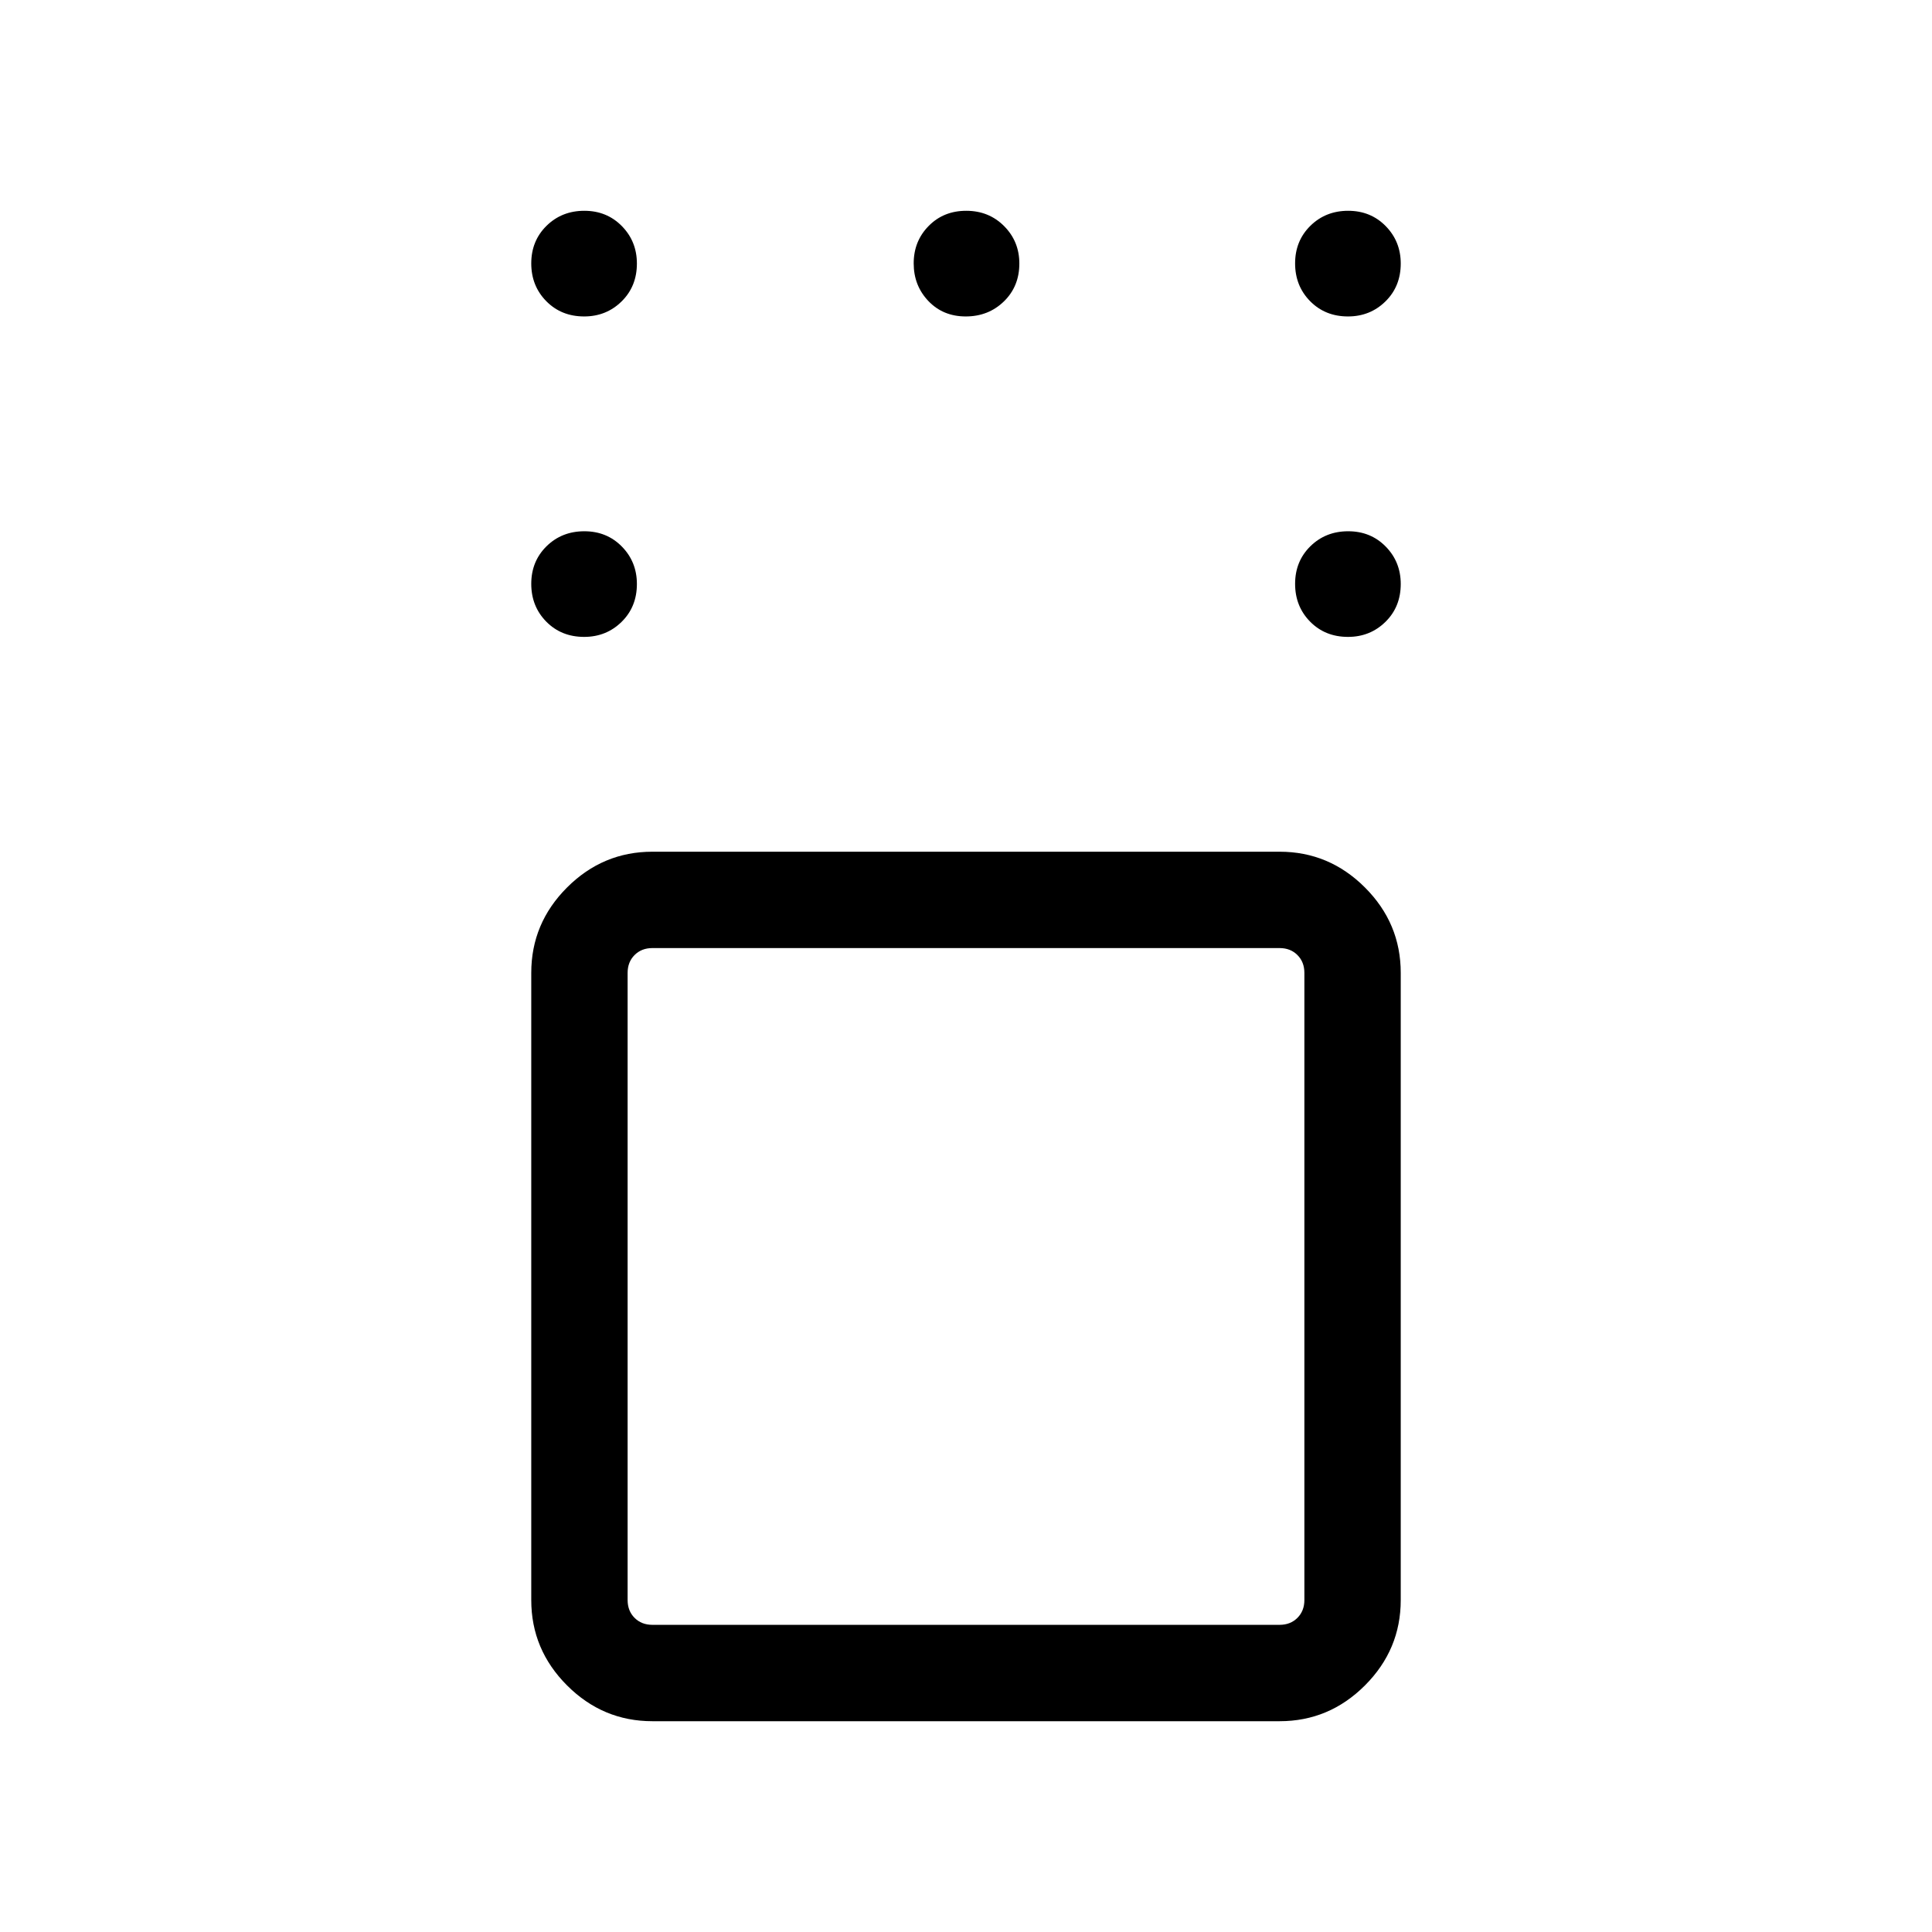 <svg xmlns="http://www.w3.org/2000/svg" height="40" viewBox="0 -960 960 960" width="40"><path d="M324.17-104.74q-24.63 0-42.41-17.79-17.78-17.78-17.78-42.41V-476.6q0-24.63 17.78-42.41 17.78-17.78 42.41-17.78h311.66q24.63 0 42.41 17.78 17.78 17.78 17.78 42.41v311.66q0 24.63-17.78 42.41-17.78 17.79-42.41 17.79H324.17Zm311.66-384.17H324.17q-5.39 0-8.85 3.46t-3.46 8.85v311.66q0 5.39 3.46 8.85t8.85 3.46h311.66q5.39 0 8.85-3.46t3.46-8.85V-476.6q0-5.39-3.46-8.85t-8.85-3.46Zm33.99-154.62q-11.36 0-18.83-7.58-7.46-7.59-7.46-18.79 0-11.19 7.58-18.66 7.59-7.46 18.79-7.46 11.19 0 18.66 7.61 7.46 7.61 7.46 18.59 0 11.36-7.61 18.83-7.61 7.46-18.59 7.46Zm0-159.23q-11.36 0-18.83-7.59-7.46-7.58-7.46-18.78 0-11.19 7.58-18.66 7.59-7.47 18.79-7.47 11.19 0 18.66 7.62 7.46 7.61 7.46 18.59 0 11.36-7.61 18.83-7.61 7.46-18.59 7.46Zm-189.94 0q-11.26 0-18.57-7.66-7.3-7.66-7.3-18.71 0-11.04 7.43-18.58 7.42-7.55 18.68-7.55t18.83 7.62q7.56 7.61 7.56 18.59 0 11.36-7.68 18.83-7.69 7.46-18.95 7.46Zm-189.61 0q-11.36 0-18.83-7.59-7.46-7.58-7.46-18.78 0-11.19 7.58-18.66 7.59-7.47 18.79-7.47 11.19 0 18.66 7.62 7.46 7.61 7.46 18.59 0 11.36-7.61 18.83-7.61 7.46-18.59 7.46Zm0 159.23q-11.36 0-18.83-7.58-7.46-7.59-7.46-18.79 0-11.19 7.58-18.66 7.59-7.46 18.79-7.46 11.19 0 18.66 7.61 7.46 7.61 7.46 18.59 0 11.36-7.61 18.83-7.61 7.46-18.59 7.46ZM480-320.77Z"/></svg>
